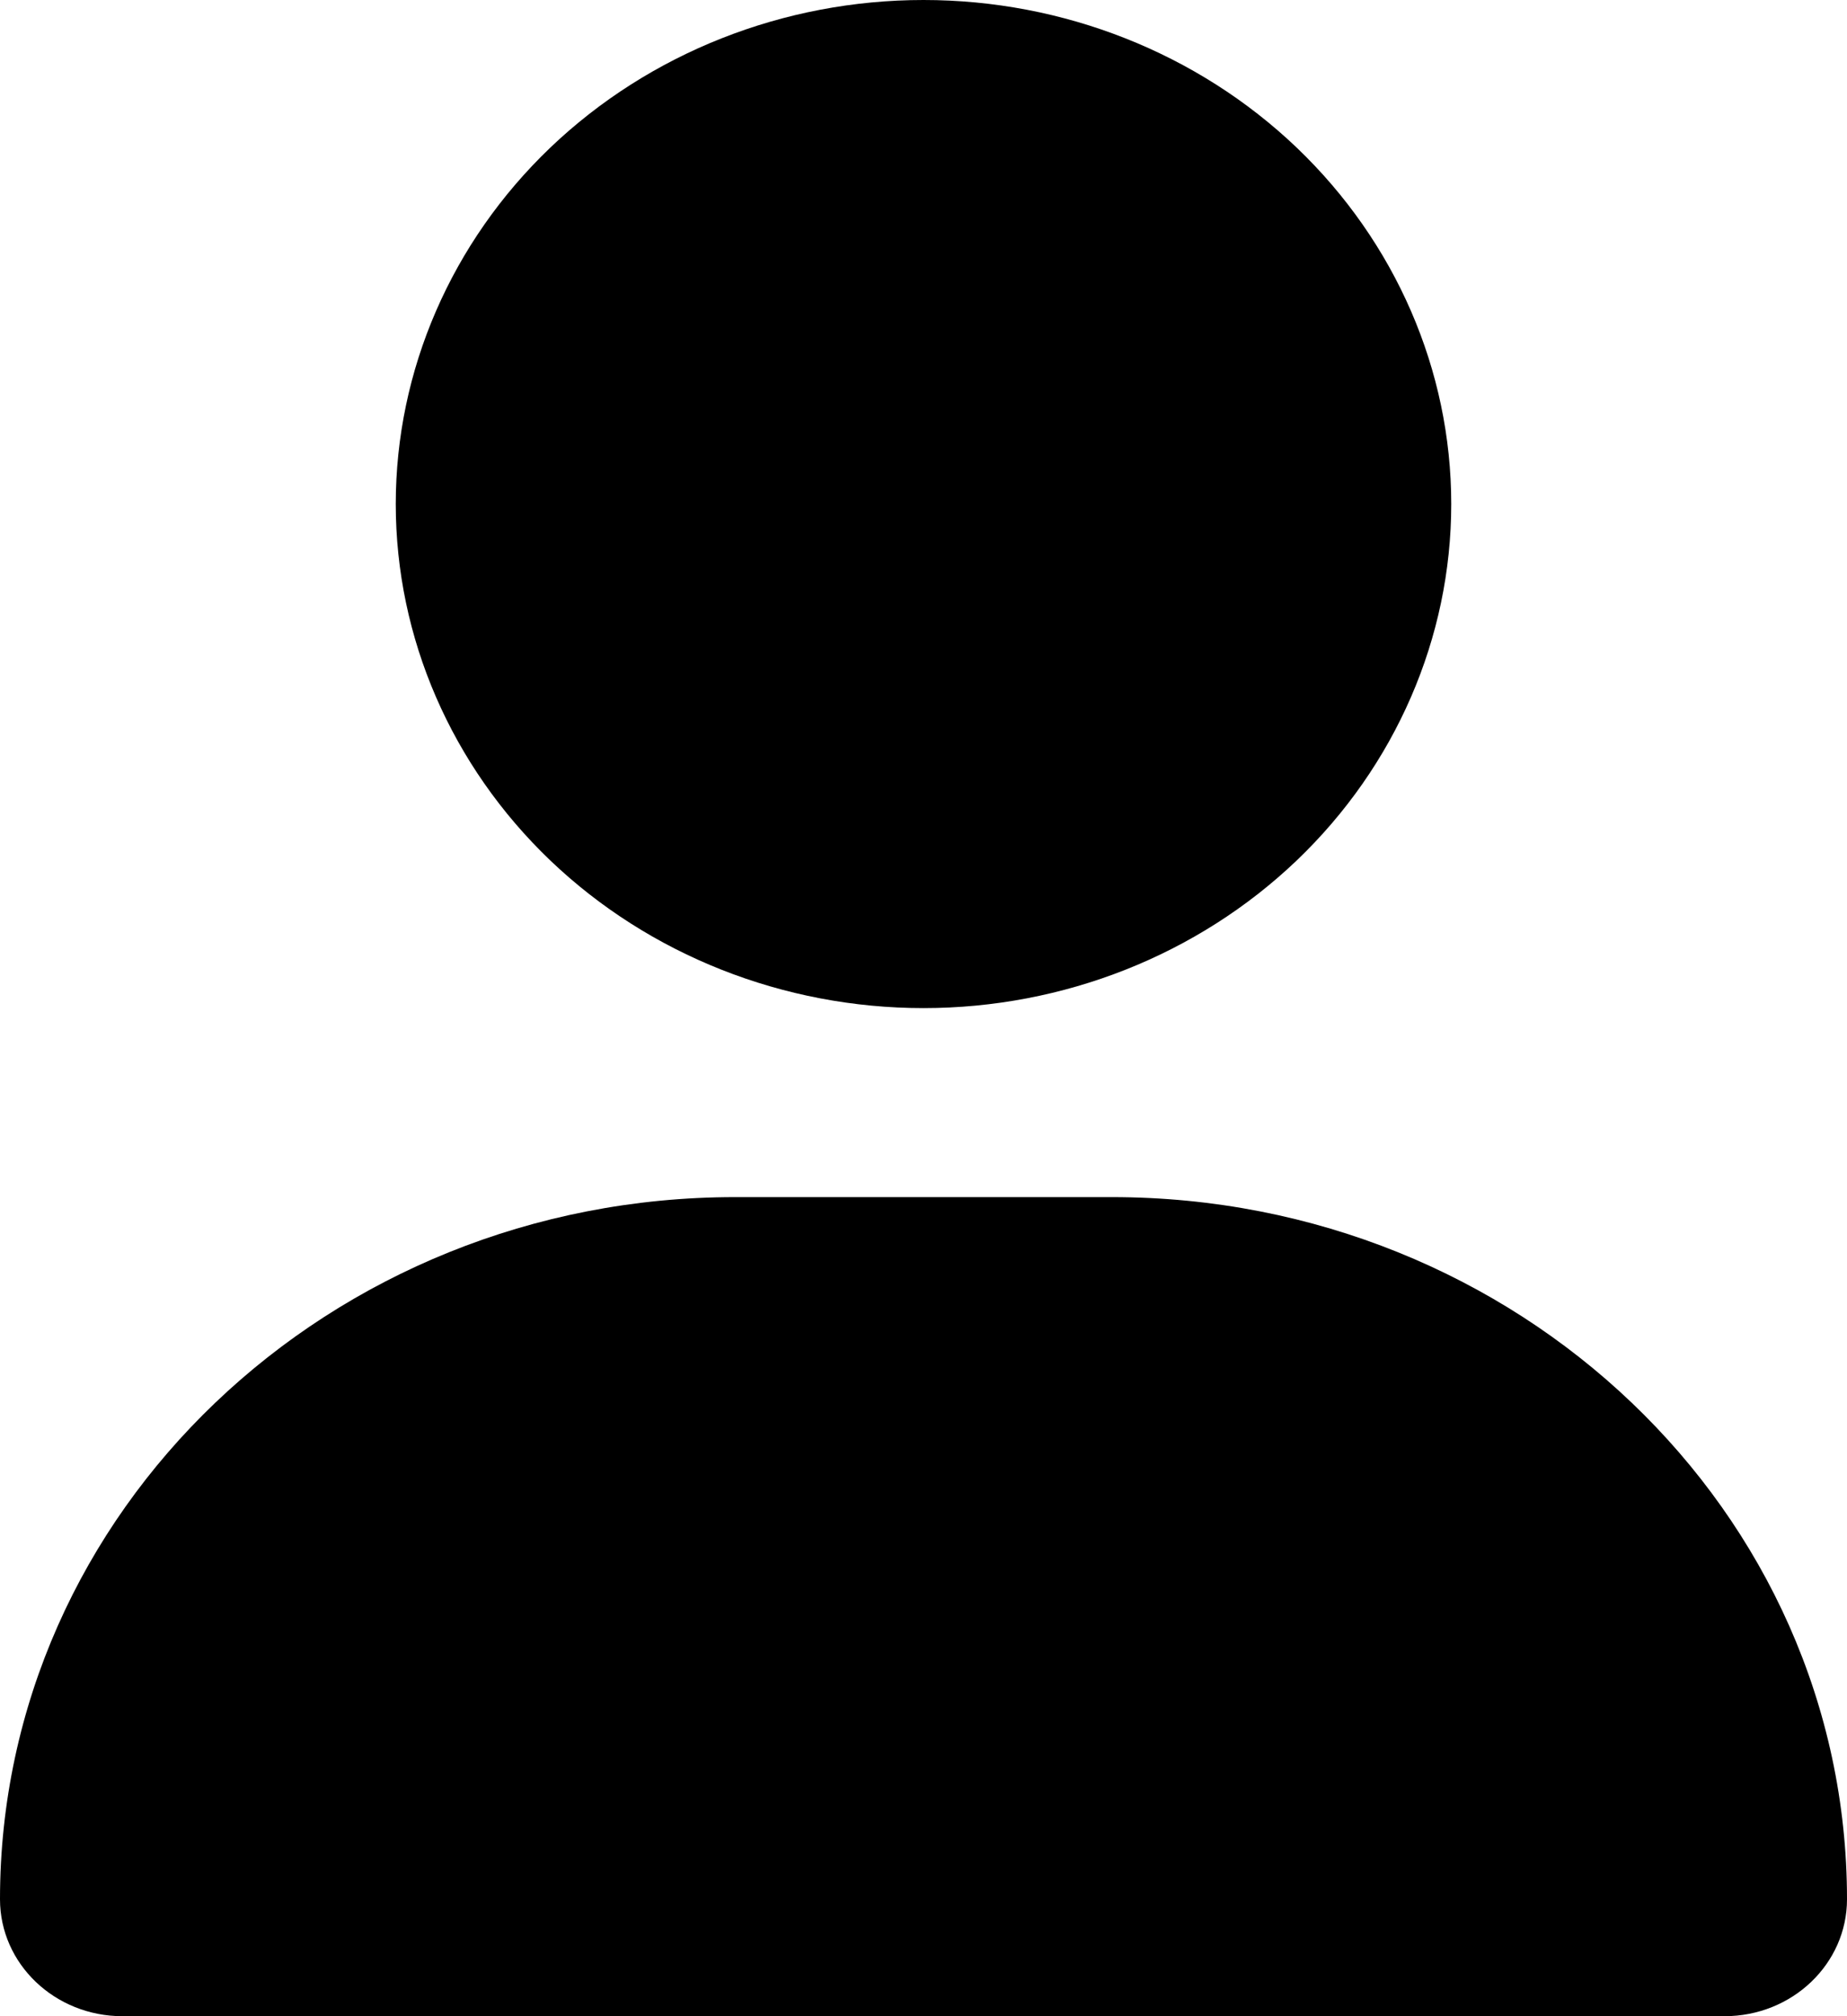 <svg width="22" height="24" viewBox="0 0 22 24" fill="none" xmlns="http://www.w3.org/2000/svg">
<g id="user-solid 1" clip-path="url(#clip0_7_275)">
<path id="Vector" d="M11 12C12.667 12 14.266 11.368 15.445 10.243C16.623 9.117 17.286 7.591 17.286 6C17.286 4.409 16.623 2.883 15.445 1.757C14.266 0.632 12.667 0 11 0C9.333 0 7.734 0.632 6.555 1.757C5.377 2.883 4.714 4.409 4.714 6C4.714 7.591 5.377 9.117 6.555 10.243C7.734 11.368 9.333 12 11 12ZM8.756 14.25C3.919 14.25 0 17.991 0 22.608C0 23.377 0.653 24 1.458 24H20.541C21.347 24 22 23.377 22 22.608C22 17.991 18.081 14.25 13.244 14.25H8.756Z" fill="black"/>
</g>
<defs>
<clipPath id="clip0_7_275">
<rect width="22" height="24" fill="white"/>
</clipPath>
</defs>
</svg>
